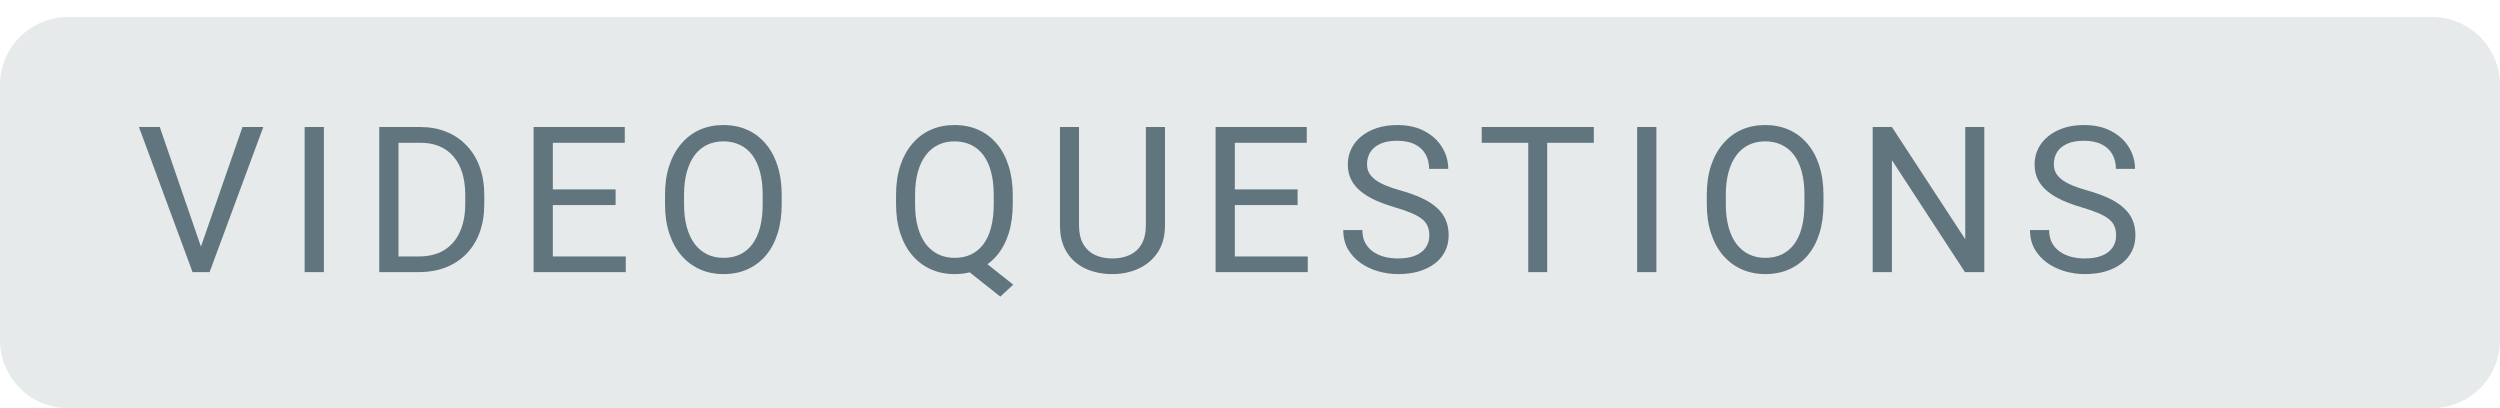 <svg width="147" height="24" viewBox="0 0 147 24" fill="none" xmlns="http://www.w3.org/2000/svg">
<path d="M0 5C0 2.791 1.791 1 4 1H143C145.209 1 147 2.791 147 5V20C147 22.209 145.209 24 143 24H4C1.791 24 0 22.209 0 20V5Z" fill="#E7EAEB"/>
<path d="M11.744 14.705L14.258 7.469H15.482L12.324 16H11.451L11.744 14.705ZM9.395 7.469L11.885 14.705L12.195 16H11.322L8.17 7.469H9.395ZM19.044 7.469V16H17.913V7.469H19.044ZM24.609 16H22.828L22.84 15.08H24.609C25.218 15.08 25.726 14.953 26.132 14.699C26.539 14.441 26.843 14.082 27.047 13.621C27.253 13.156 27.357 12.613 27.357 11.992V11.471C27.357 10.982 27.298 10.549 27.181 10.17C27.064 9.787 26.892 9.465 26.666 9.203C26.439 8.938 26.162 8.736 25.834 8.6C25.509 8.463 25.136 8.395 24.715 8.395H22.793V7.469H24.715C25.273 7.469 25.783 7.562 26.244 7.75C26.705 7.934 27.101 8.201 27.433 8.553C27.769 8.9 28.027 9.322 28.207 9.818C28.386 10.31 28.476 10.865 28.476 11.482V11.992C28.476 12.609 28.386 13.166 28.207 13.662C28.027 14.154 27.767 14.574 27.427 14.922C27.091 15.27 26.685 15.537 26.209 15.725C25.736 15.908 25.203 16 24.609 16ZM23.431 7.469V16H22.3V7.469H23.431ZM36.795 15.08V16H32.278V15.08H36.795ZM32.506 7.469V16H31.375V7.469H32.506ZM36.198 11.137V12.057H32.278V11.137H36.198ZM36.737 7.469V8.395H32.278V7.469H36.737ZM45.964 11.465V12.004C45.964 12.645 45.884 13.219 45.724 13.727C45.564 14.234 45.333 14.666 45.032 15.021C44.732 15.377 44.37 15.648 43.948 15.836C43.531 16.023 43.062 16.117 42.542 16.117C42.038 16.117 41.575 16.023 41.154 15.836C40.736 15.648 40.372 15.377 40.064 15.021C39.759 14.666 39.523 14.234 39.355 13.727C39.187 13.219 39.103 12.645 39.103 12.004V11.465C39.103 10.824 39.185 10.252 39.349 9.748C39.517 9.24 39.753 8.809 40.058 8.453C40.362 8.094 40.724 7.82 41.142 7.633C41.564 7.445 42.027 7.352 42.531 7.352C43.05 7.352 43.519 7.445 43.937 7.633C44.359 7.82 44.72 8.094 45.021 8.453C45.325 8.809 45.558 9.24 45.718 9.748C45.882 10.252 45.964 10.824 45.964 11.465ZM44.845 12.004V11.453C44.845 10.945 44.792 10.496 44.687 10.105C44.585 9.715 44.435 9.387 44.236 9.121C44.036 8.855 43.792 8.654 43.503 8.518C43.218 8.381 42.894 8.312 42.531 8.312C42.179 8.312 41.861 8.381 41.575 8.518C41.294 8.654 41.052 8.855 40.849 9.121C40.65 9.387 40.495 9.715 40.386 10.105C40.277 10.496 40.222 10.945 40.222 11.453V12.004C40.222 12.516 40.277 12.969 40.386 13.363C40.495 13.754 40.652 14.084 40.855 14.354C41.062 14.619 41.306 14.82 41.587 14.957C41.872 15.094 42.191 15.162 42.542 15.162C42.909 15.162 43.236 15.094 43.521 14.957C43.806 14.82 44.046 14.619 44.241 14.354C44.441 14.084 44.591 13.754 44.693 13.363C44.794 12.969 44.845 12.516 44.845 12.004ZM57.411 15.021L59.579 16.738L58.817 17.441L56.684 15.748L57.411 15.021ZM59.55 11.465V12.004C59.55 12.645 59.469 13.219 59.309 13.727C59.149 14.234 58.919 14.666 58.618 15.021C58.317 15.377 57.956 15.648 57.534 15.836C57.116 16.023 56.647 16.117 56.128 16.117C55.624 16.117 55.161 16.023 54.739 15.836C54.321 15.648 53.958 15.377 53.649 15.021C53.344 14.666 53.108 14.234 52.94 13.727C52.772 13.219 52.688 12.645 52.688 12.004V11.465C52.688 10.824 52.77 10.252 52.934 9.748C53.102 9.24 53.339 8.809 53.643 8.453C53.948 8.094 54.309 7.82 54.727 7.633C55.149 7.445 55.612 7.352 56.116 7.352C56.636 7.352 57.106 7.445 57.528 7.633C57.95 7.82 58.311 8.094 58.612 8.453C58.913 8.809 59.143 9.24 59.303 9.748C59.468 10.252 59.55 10.824 59.55 11.465ZM58.431 12.004V11.453C58.431 10.945 58.378 10.496 58.272 10.105C58.171 9.715 58.02 9.387 57.821 9.121C57.622 8.855 57.38 8.654 57.094 8.518C56.809 8.381 56.483 8.312 56.116 8.312C55.768 8.312 55.452 8.381 55.167 8.518C54.886 8.654 54.643 8.855 54.44 9.121C54.237 9.387 54.081 9.715 53.971 10.105C53.862 10.496 53.807 10.945 53.807 11.453V12.004C53.807 12.516 53.862 12.969 53.971 13.363C54.081 13.754 54.237 14.084 54.44 14.354C54.647 14.619 54.893 14.82 55.178 14.957C55.464 15.094 55.78 15.162 56.128 15.162C56.495 15.162 56.821 15.094 57.106 14.957C57.391 14.82 57.632 14.619 57.827 14.354C58.026 14.084 58.177 13.754 58.278 13.363C58.38 12.969 58.431 12.516 58.431 12.004ZM67.377 7.469H68.502V13.24C68.502 13.881 68.359 14.414 68.074 14.84C67.789 15.266 67.41 15.586 66.937 15.801C66.468 16.012 65.959 16.117 65.408 16.117C64.83 16.117 64.306 16.012 63.837 15.801C63.373 15.586 63.004 15.266 62.73 14.84C62.461 14.414 62.326 13.881 62.326 13.24V7.469H63.445V13.24C63.445 13.685 63.527 14.053 63.691 14.342C63.855 14.631 64.084 14.846 64.377 14.986C64.673 15.127 65.017 15.197 65.408 15.197C65.802 15.197 66.146 15.127 66.439 14.986C66.736 14.846 66.966 14.631 67.13 14.342C67.294 14.053 67.377 13.685 67.377 13.24V7.469ZM76.897 15.08V16H72.379V15.08H76.897ZM72.608 7.469V16H71.477V7.469H72.608ZM76.299 11.137V12.057H72.379V11.137H76.299ZM76.838 7.469V8.395H72.379V7.469H76.838ZM84.044 13.844C84.044 13.645 84.013 13.469 83.95 13.316C83.892 13.16 83.786 13.02 83.634 12.895C83.486 12.77 83.278 12.65 83.013 12.537C82.751 12.424 82.419 12.309 82.017 12.191C81.595 12.066 81.214 11.928 80.874 11.775C80.534 11.619 80.243 11.441 80.001 11.242C79.759 11.043 79.573 10.815 79.445 10.557C79.316 10.299 79.251 10.004 79.251 9.672C79.251 9.34 79.32 9.033 79.456 8.752C79.593 8.471 79.788 8.227 80.042 8.02C80.3 7.809 80.607 7.645 80.962 7.527C81.318 7.41 81.714 7.352 82.152 7.352C82.792 7.352 83.335 7.475 83.781 7.721C84.23 7.963 84.572 8.281 84.806 8.676C85.04 9.066 85.157 9.484 85.157 9.93H84.032C84.032 9.609 83.964 9.326 83.827 9.08C83.691 8.83 83.484 8.635 83.206 8.494C82.929 8.35 82.577 8.277 82.152 8.277C81.749 8.277 81.417 8.338 81.156 8.459C80.894 8.58 80.698 8.744 80.57 8.951C80.445 9.158 80.382 9.395 80.382 9.66C80.382 9.84 80.419 10.004 80.493 10.152C80.572 10.297 80.691 10.432 80.851 10.557C81.015 10.682 81.222 10.797 81.472 10.902C81.726 11.008 82.028 11.109 82.38 11.207C82.865 11.344 83.282 11.496 83.634 11.664C83.986 11.832 84.275 12.021 84.501 12.232C84.732 12.44 84.902 12.676 85.011 12.941C85.124 13.203 85.181 13.5 85.181 13.832C85.181 14.18 85.111 14.494 84.97 14.775C84.829 15.057 84.628 15.297 84.366 15.496C84.105 15.695 83.79 15.85 83.423 15.959C83.06 16.064 82.653 16.117 82.204 16.117C81.81 16.117 81.421 16.062 81.038 15.953C80.659 15.844 80.314 15.68 80.001 15.461C79.693 15.242 79.445 14.973 79.257 14.652C79.073 14.328 78.982 13.953 78.982 13.527H80.107C80.107 13.82 80.163 14.072 80.277 14.283C80.39 14.49 80.544 14.662 80.74 14.799C80.939 14.935 81.163 15.037 81.413 15.104C81.667 15.166 81.931 15.197 82.204 15.197C82.599 15.197 82.933 15.143 83.206 15.033C83.48 14.924 83.687 14.768 83.827 14.565C83.972 14.361 84.044 14.121 84.044 13.844ZM90.975 7.469V16H89.861V7.469H90.975ZM93.717 7.469V8.395H87.125V7.469H93.717ZM97.395 7.469V16H96.264V7.469H97.395ZM107.22 11.465V12.004C107.22 12.645 107.14 13.219 106.98 13.727C106.82 14.234 106.589 14.666 106.289 15.021C105.988 15.377 105.627 15.648 105.205 15.836C104.787 16.023 104.318 16.117 103.798 16.117C103.295 16.117 102.832 16.023 102.41 15.836C101.992 15.648 101.629 15.377 101.32 15.021C101.015 14.666 100.779 14.234 100.611 13.727C100.443 13.219 100.359 12.645 100.359 12.004V11.465C100.359 10.824 100.441 10.252 100.605 9.748C100.773 9.24 101.009 8.809 101.314 8.453C101.619 8.094 101.98 7.82 102.398 7.633C102.82 7.445 103.283 7.352 103.787 7.352C104.306 7.352 104.775 7.445 105.193 7.633C105.615 7.82 105.976 8.094 106.277 8.453C106.582 8.809 106.814 9.24 106.974 9.748C107.138 10.252 107.22 10.824 107.22 11.465ZM106.101 12.004V11.453C106.101 10.945 106.048 10.496 105.943 10.105C105.841 9.715 105.691 9.387 105.492 9.121C105.293 8.855 105.048 8.654 104.759 8.518C104.474 8.381 104.15 8.312 103.787 8.312C103.435 8.312 103.117 8.381 102.832 8.518C102.55 8.654 102.308 8.855 102.105 9.121C101.906 9.387 101.752 9.715 101.642 10.105C101.533 10.496 101.478 10.945 101.478 11.453V12.004C101.478 12.516 101.533 12.969 101.642 13.363C101.752 13.754 101.908 14.084 102.111 14.354C102.318 14.619 102.562 14.82 102.843 14.957C103.129 15.094 103.447 15.162 103.798 15.162C104.166 15.162 104.492 15.094 104.777 14.957C105.062 14.82 105.302 14.619 105.498 14.354C105.697 14.084 105.847 13.754 105.949 13.363C106.05 12.969 106.101 12.516 106.101 12.004ZM116.676 7.469V16H115.539L111.245 9.42V16H110.114V7.469H111.245L115.557 14.066V7.469H116.676ZM124.427 13.844C124.427 13.645 124.396 13.469 124.333 13.316C124.275 13.16 124.169 13.02 124.017 12.895C123.868 12.77 123.661 12.65 123.396 12.537C123.134 12.424 122.802 12.309 122.4 12.191C121.978 12.066 121.597 11.928 121.257 11.775C120.917 11.619 120.626 11.441 120.384 11.242C120.142 11.043 119.956 10.815 119.827 10.557C119.698 10.299 119.634 10.004 119.634 9.672C119.634 9.34 119.702 9.033 119.839 8.752C119.976 8.471 120.171 8.227 120.425 8.02C120.683 7.809 120.989 7.645 121.345 7.527C121.7 7.41 122.097 7.352 122.534 7.352C123.175 7.352 123.718 7.475 124.163 7.721C124.613 7.963 124.954 8.281 125.189 8.676C125.423 9.066 125.54 9.484 125.54 9.93H124.415C124.415 9.609 124.347 9.326 124.21 9.08C124.073 8.83 123.866 8.635 123.589 8.494C123.312 8.35 122.96 8.277 122.534 8.277C122.132 8.277 121.8 8.338 121.538 8.459C121.277 8.58 121.081 8.744 120.952 8.951C120.827 9.158 120.765 9.395 120.765 9.66C120.765 9.84 120.802 10.004 120.876 10.152C120.954 10.297 121.073 10.432 121.234 10.557C121.398 10.682 121.605 10.797 121.855 10.902C122.109 11.008 122.411 11.109 122.763 11.207C123.247 11.344 123.665 11.496 124.017 11.664C124.368 11.832 124.657 12.021 124.884 12.232C125.114 12.44 125.284 12.676 125.394 12.941C125.507 13.203 125.564 13.5 125.564 13.832C125.564 14.18 125.493 14.494 125.353 14.775C125.212 15.057 125.011 15.297 124.749 15.496C124.488 15.695 124.173 15.85 123.806 15.959C123.443 16.064 123.036 16.117 122.587 16.117C122.193 16.117 121.804 16.062 121.421 15.953C121.042 15.844 120.696 15.68 120.384 15.461C120.075 15.242 119.827 14.973 119.64 14.652C119.456 14.328 119.364 13.953 119.364 13.527H120.489C120.489 13.82 120.546 14.072 120.659 14.283C120.773 14.49 120.927 14.662 121.122 14.799C121.321 14.935 121.546 15.037 121.796 15.104C122.05 15.166 122.314 15.197 122.587 15.197C122.982 15.197 123.316 15.143 123.589 15.033C123.863 14.924 124.07 14.768 124.21 14.565C124.355 14.361 124.427 14.121 124.427 13.844Z" fill="#61757E"/>
</svg>
